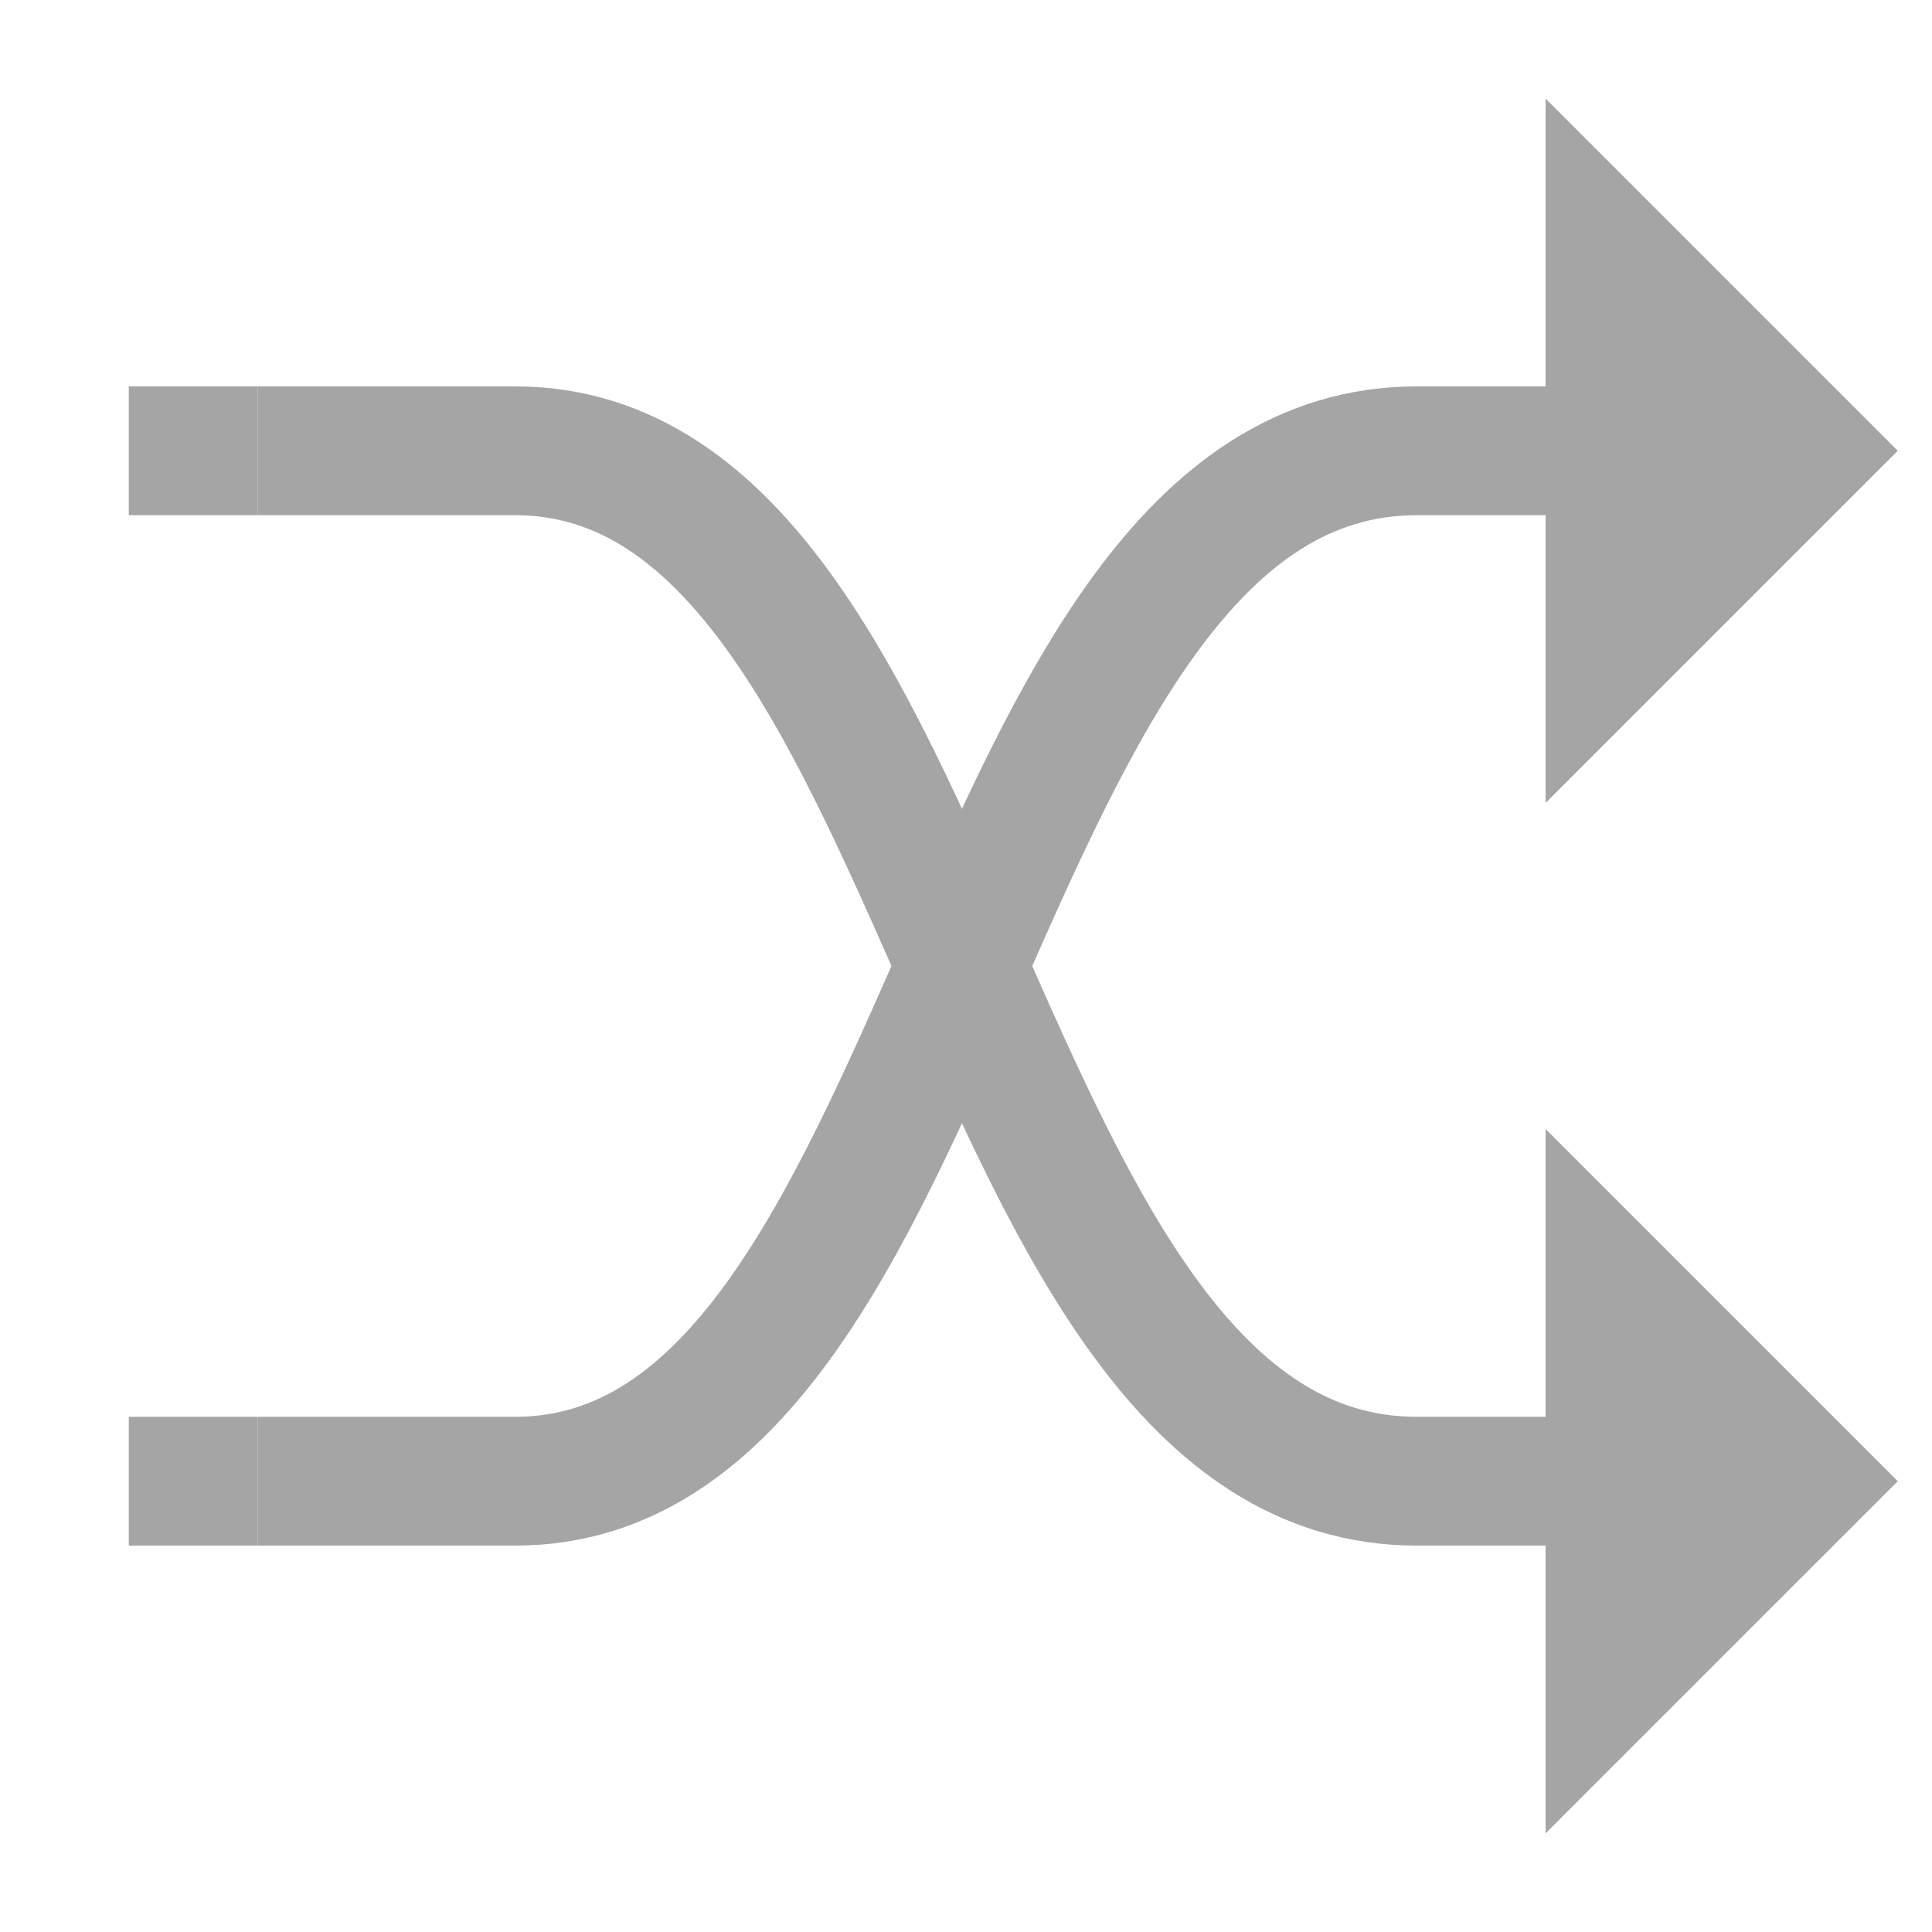 <?xml version="1.0" encoding="UTF-8"?>
<svg xmlns="http://www.w3.org/2000/svg" xmlns:xlink="http://www.w3.org/1999/xlink" width="15pt" height="15pt" viewBox="0 0 15 15" version="1.1">
<g id="surface1">
<path style="fill:none;stroke-width:1;stroke-linecap:butt;stroke-linejoin:miter;stroke:#A5A5A5;stroke-opacity:1;stroke-miterlimit:10;" d="M 0 0 L -2 0 C -5.52 0 -5.566 -8 -9 -8 L -11 -8 " transform="matrix(1,0,0,-1,13,3.5)"/>
<path style=" stroke:none;fill-rule:nonzero;fill:#A5A5A5;fill-opacity:1;" d="M 12 6.234 L 12 0.766 L 14.734 3.5 Z M 12 6.234 "/>
<path style="fill:none;stroke-width:1;stroke-linecap:butt;stroke-linejoin:miter;stroke:#A5A5A5;stroke-opacity:1;stroke-miterlimit:10;" d="M 0 0 L -2 0 C -5.52 0 -5.566 8 -9 8 L -11 8 " transform="matrix(1,0,0,-1,13,11.5)"/>
<path style=" stroke:none;fill-rule:nonzero;fill:#A5A5A5;fill-opacity:1;" d="M 12 14.234 L 12 8.766 L 14.734 11.5 Z M 12 14.234 "/>
<path style="fill:none;stroke-width:1;stroke-linecap:butt;stroke-linejoin:miter;stroke:#A5A5A5;stroke-opacity:1;stroke-miterlimit:10;" d="M 0 0 L 1 0 " transform="matrix(1,0,0,-1,1,3.5)"/>
<path style="fill:none;stroke-width:1;stroke-linecap:butt;stroke-linejoin:miter;stroke:#A5A5A5;stroke-opacity:1;stroke-miterlimit:10;" d="M 0 0 L 1 0 " transform="matrix(1,0,0,-1,1,11.5)"/>
</g>
</svg>
